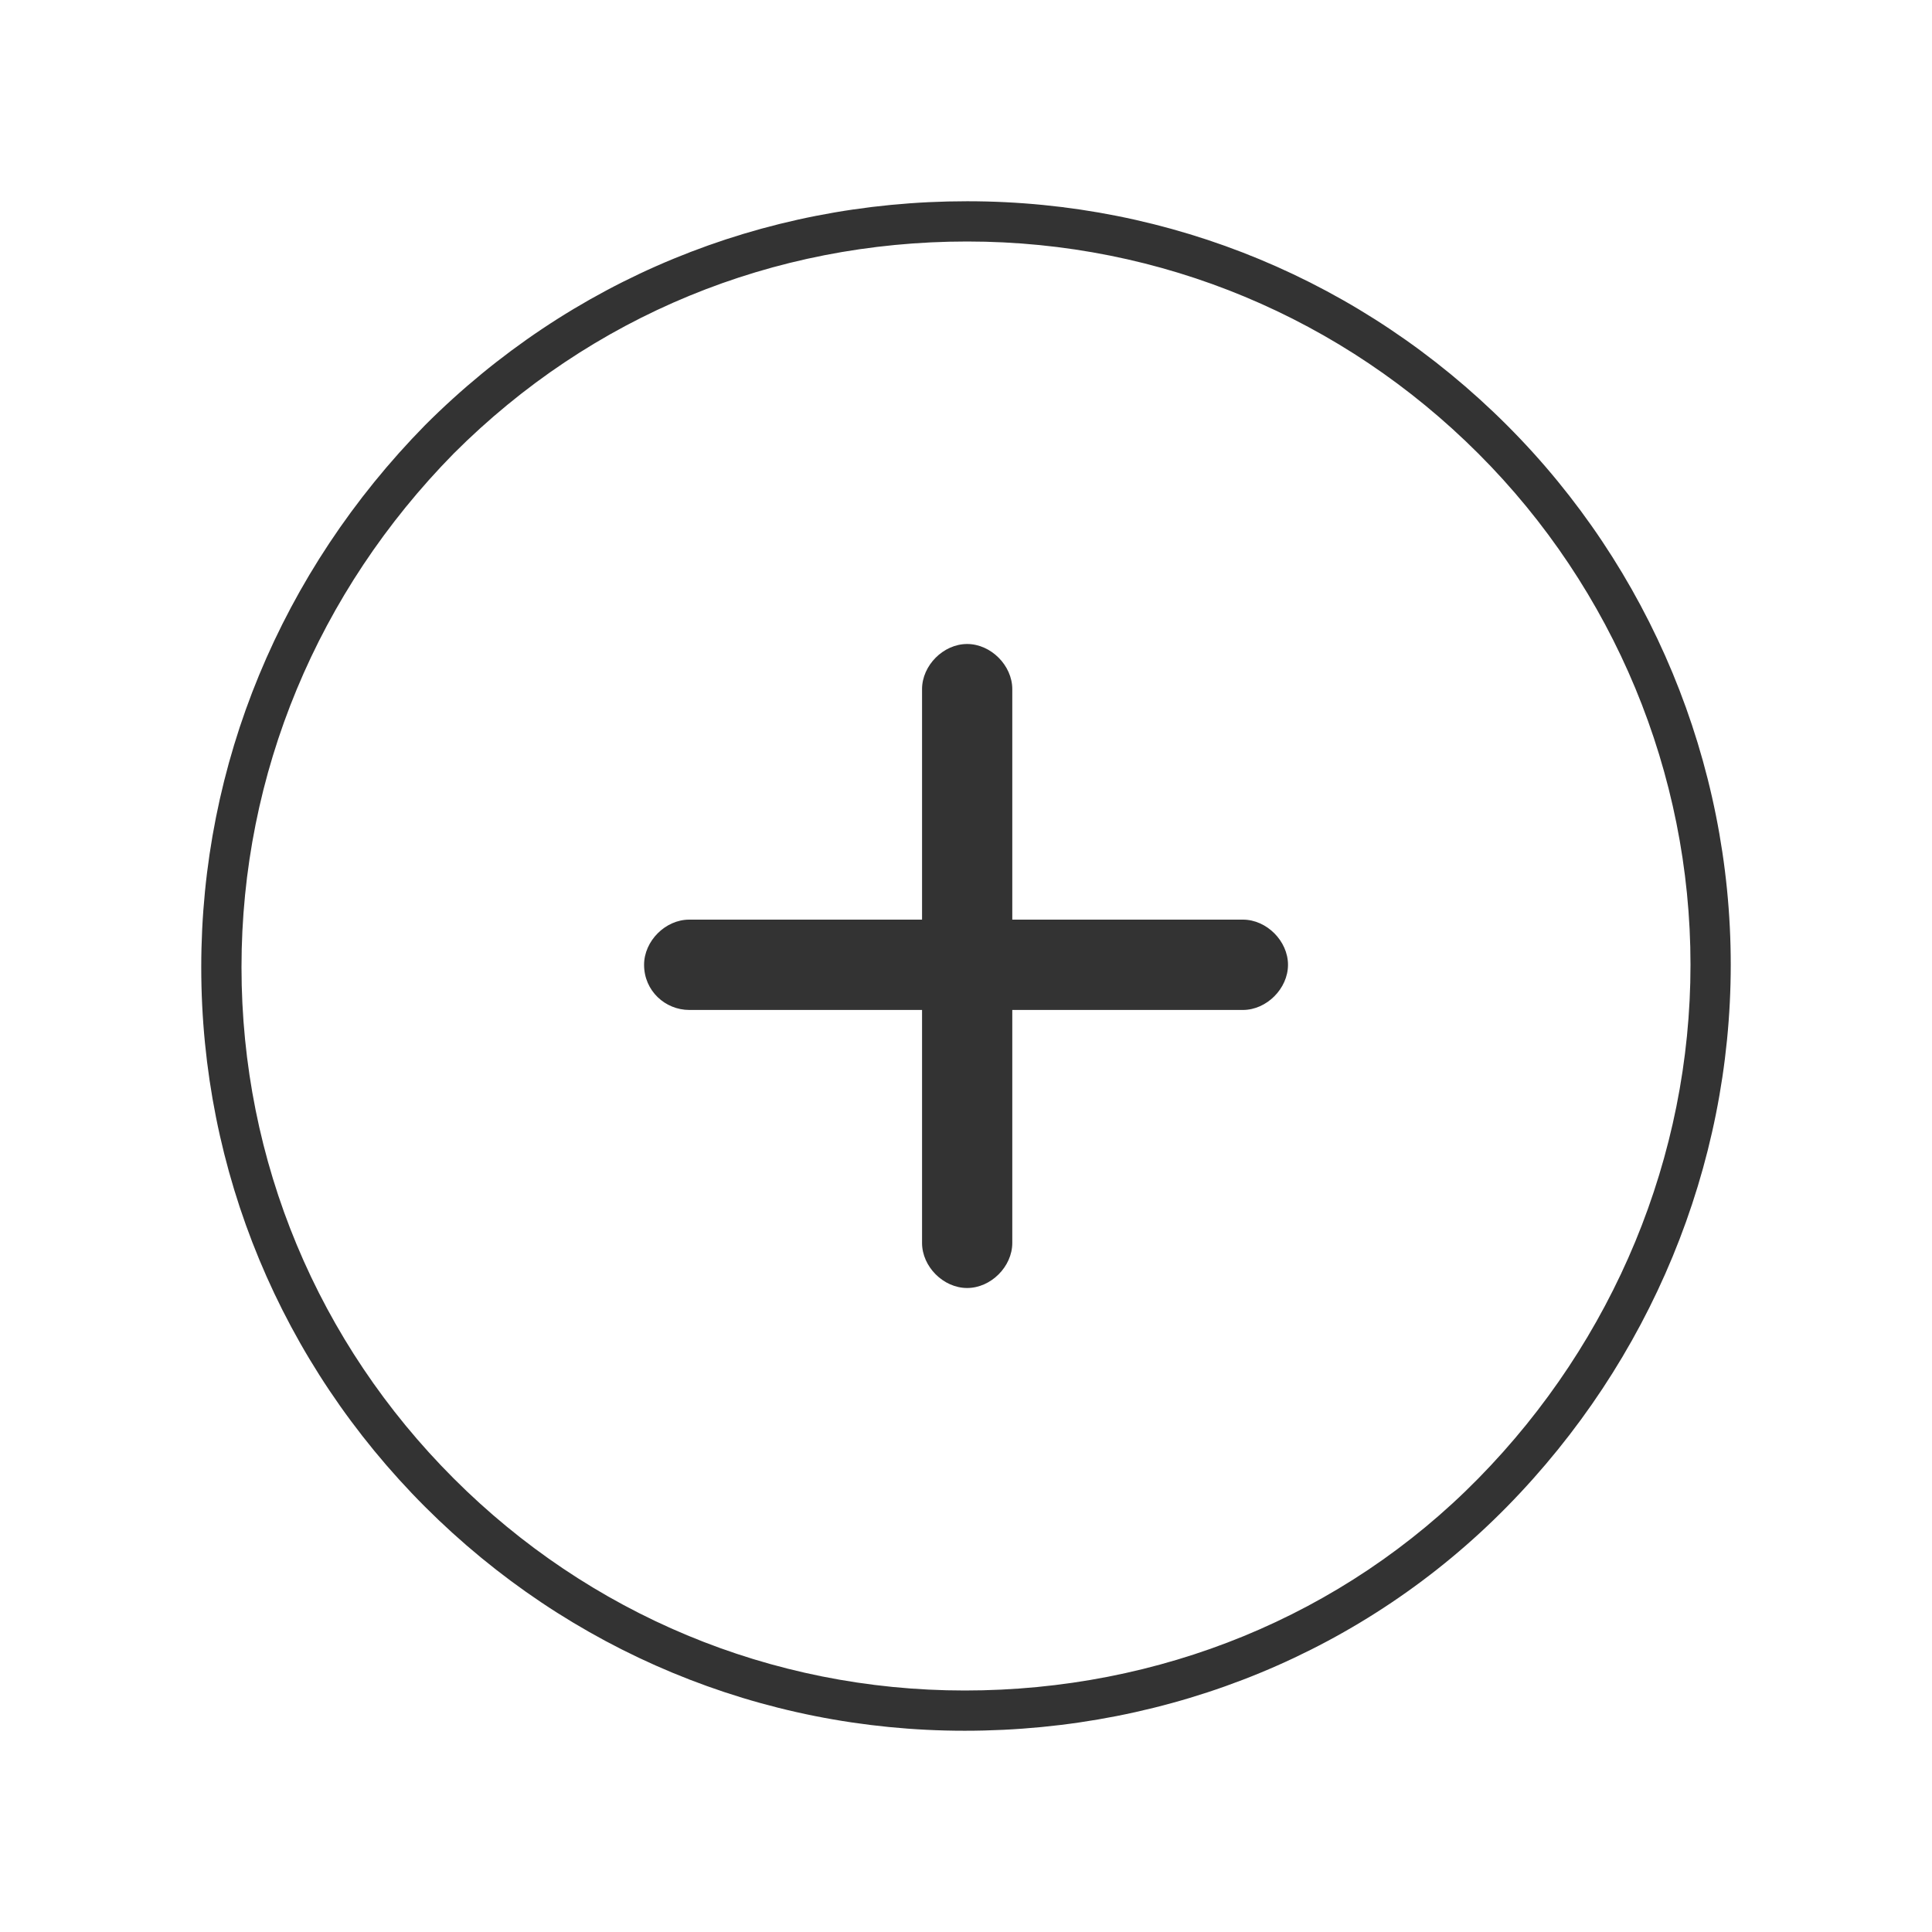 <?xml version="1.0" encoding="UTF-8"?>
<svg width="24px" height="24px" viewBox="0 0 24 24" version="1.1" xmlns="http://www.w3.org/2000/svg" xmlns:xlink="http://www.w3.org/1999/xlink">
    <!-- Generator: Sketch 46.1 (44463) - http://www.bohemiancoding.com/sketch -->
    <title>ic_circle_plus_light</title>
    <desc>Created with Sketch.</desc>
    <defs></defs>
    <g id="ALL-SVGS" stroke="none" stroke-width="1" fill="none" fill-rule="evenodd">
        <g id="Inline-SVGs-Copy" transform="translate(-625, -311)"></g>
        <g id="ic_circle_plus_light" fill="#333333">
            <path d="M18.365,18.365 C16.682,20.079 14.397,21 11.984,21 C9.571,21 7.317,20.048 5.635,18.365 C3.952,16.682 3,14.428 3,12.015 C3,9.603 3.952,7.348 5.635,5.635 C7.349,3.92 9.603,3 12.015,3 C14.428,3 16.682,3.952 18.365,5.635 C20.048,7.317 21,9.603 21,11.984 C21,14.365 20.048,16.651 18.365,18.365 M18.719,5.281 C16.931,3.494 14.547,2.5 12.015,2.5 C9.461,2.5 7.083,3.479 5.281,5.281 C3.49,7.105 2.5,9.49 2.5,12.015 C2.5,14.547 3.494,16.931 5.281,18.719 C7.068,20.505 9.453,21.5 11.984,21.5 C14.551,21.5 16.958,20.511 18.721,18.716 C20.501,16.903 21.5,14.49 21.5,11.984 C21.5,9.473 20.497,7.059 18.719,5.281 M12.575,11.424 L12.575,8.561 C12.575,8.266 12.309,8 12.014,8 C11.719,8 11.454,8.266 11.454,8.561 L11.454,11.424 L8.562,11.424 C8.265,11.424 8.001,11.69 8.001,11.985 C8.001,12.31 8.265,12.546 8.562,12.546 L11.454,12.546 L11.454,15.44 C11.454,15.735 11.719,16 12.014,16 C12.309,16 12.575,15.735 12.575,15.44 L12.575,12.546 L15.44,12.546 C15.735,12.546 16,12.28 16,11.985 C16,11.69 15.735,11.424 15.44,11.424 L12.575,11.424 Z" id="Fill-1"></path>
        </g>
    </g>
</svg>
